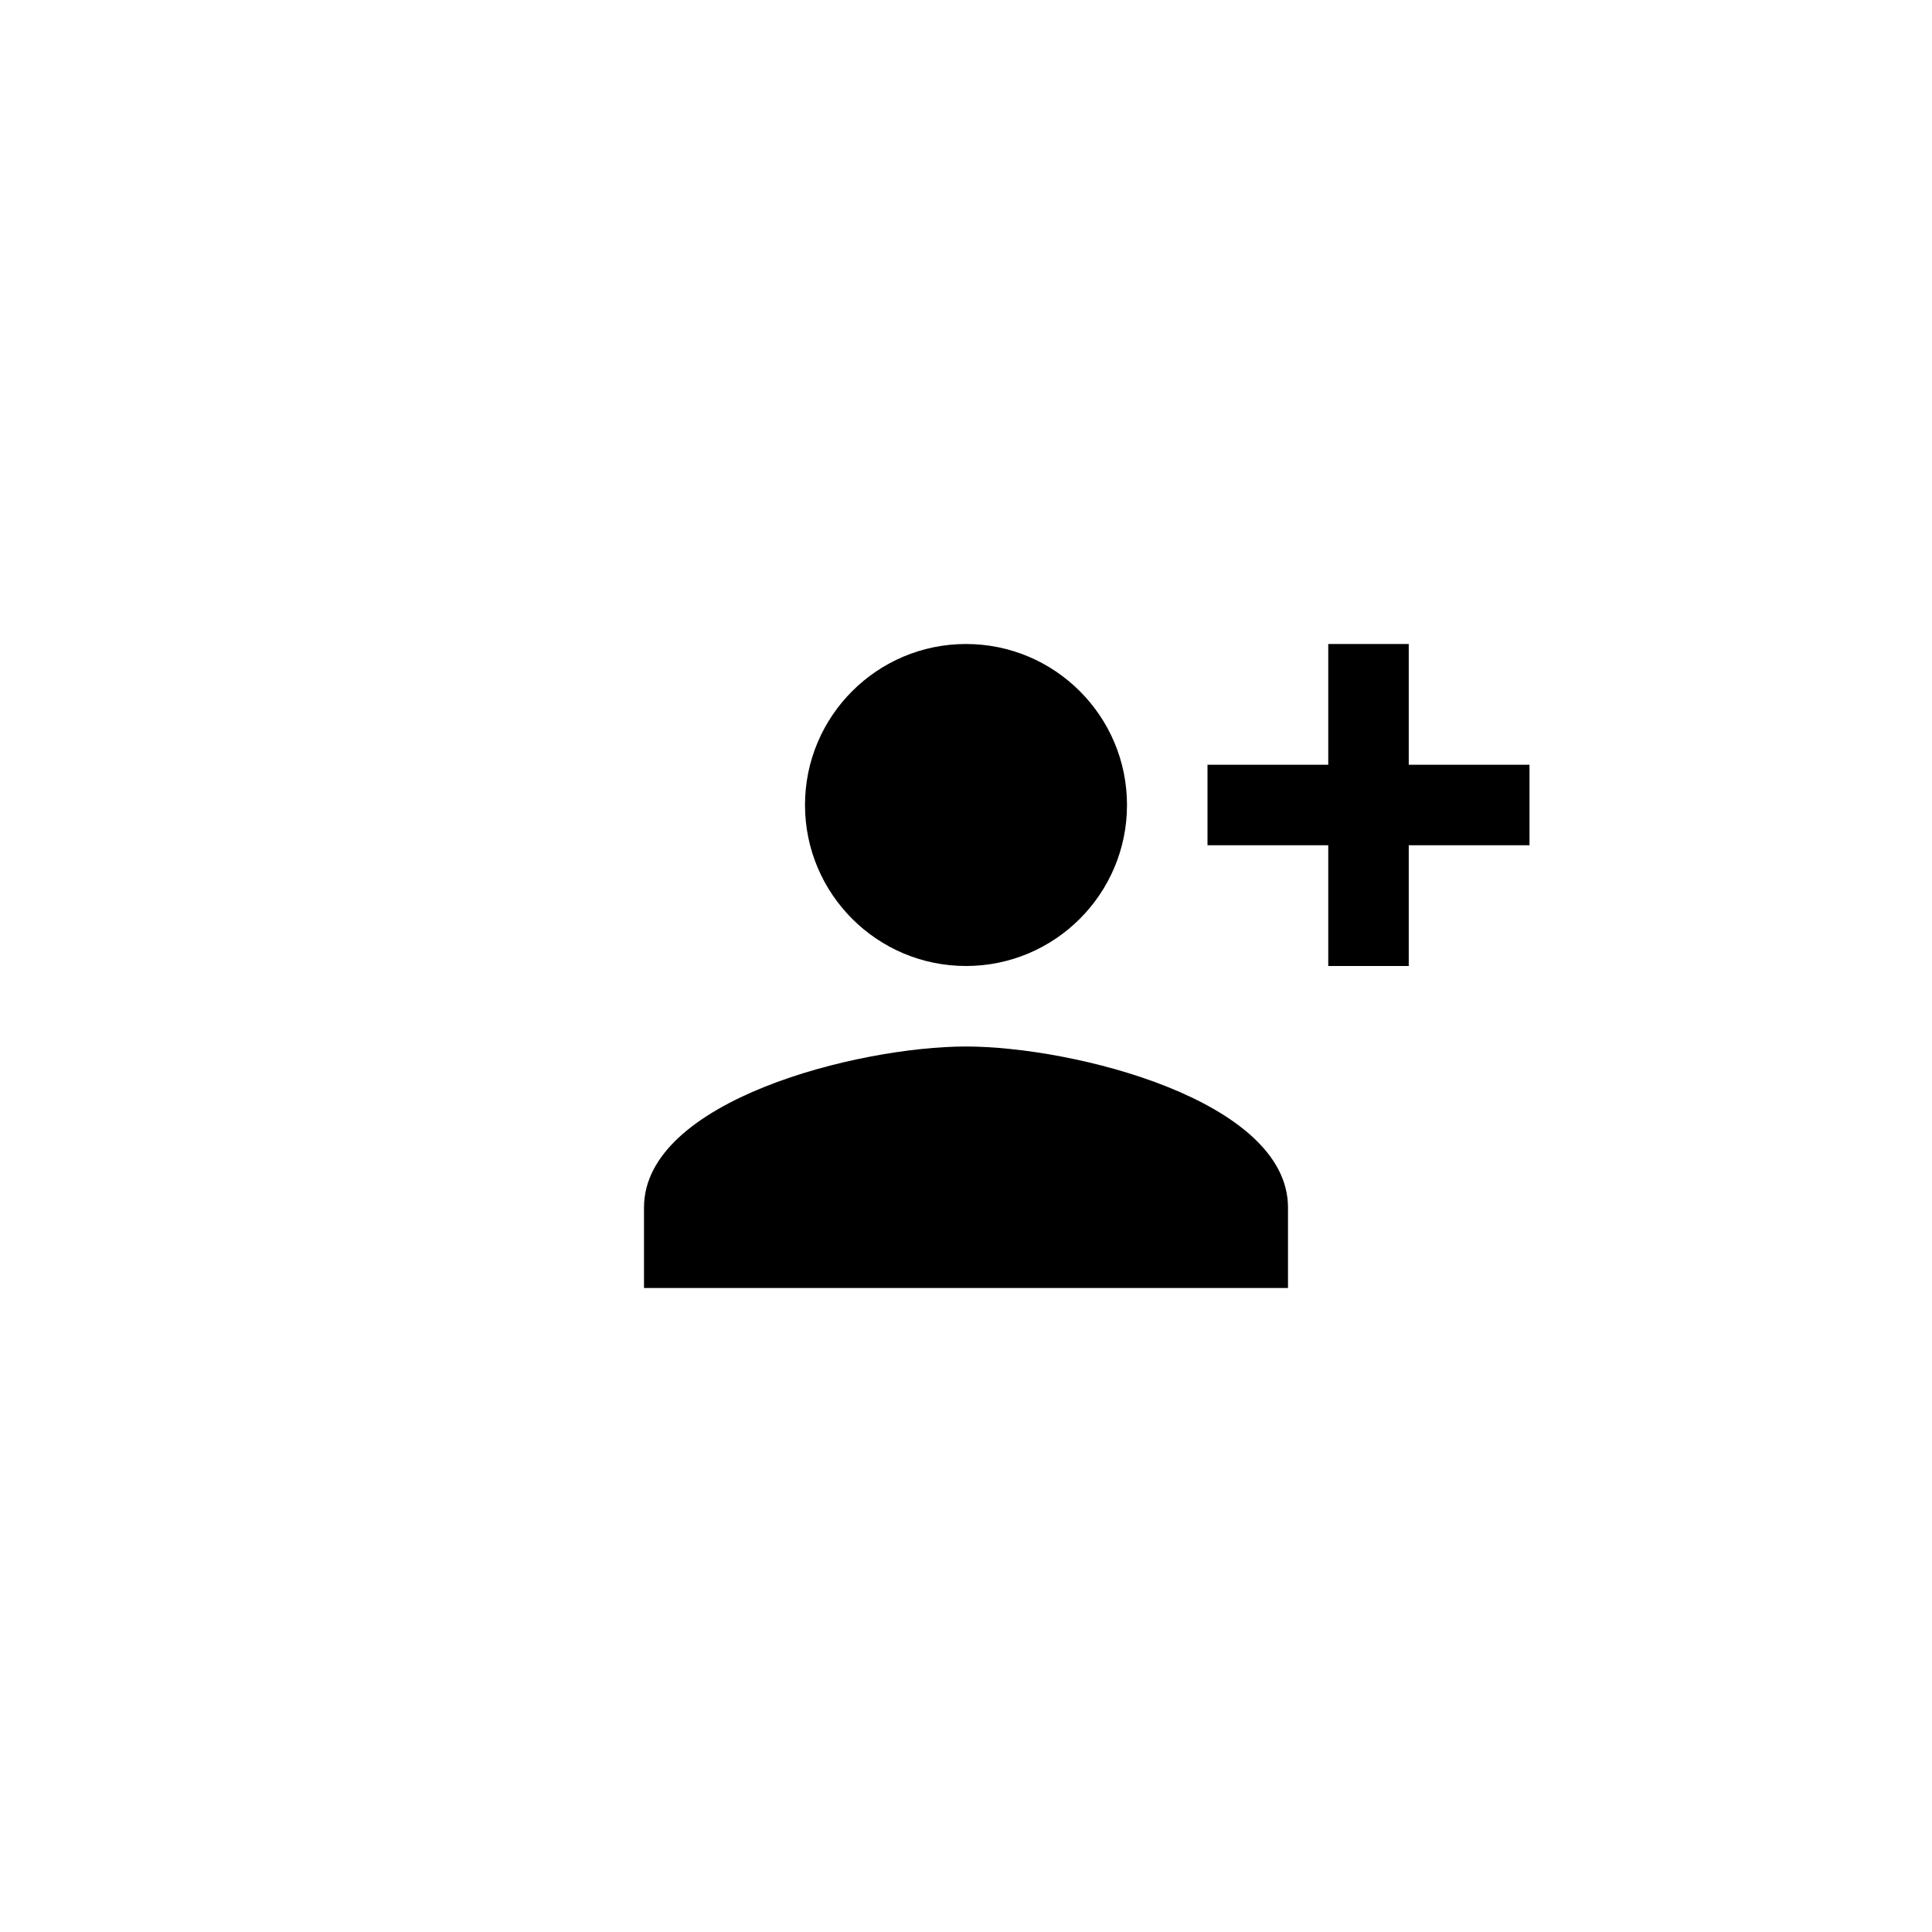 <?xml version="1.0" encoding="utf-8"?>
<!-- Generator: Adobe Illustrator 16.0.0, SVG Export Plug-In . SVG Version: 6.00 Build 0)  -->
<!DOCTYPE svg PUBLIC "-//W3C//DTD SVG 1.1//EN" "http://www.w3.org/Graphics/SVG/1.1/DTD/svg11.dtd">
<svg version="1.1" id="Layer_1" xmlns="http://www.w3.org/2000/svg" xmlns:xlink="http://www.w3.org/1999/xlink" x="0px" y="0px"
	 width="48px" height="48px" viewBox="-23.5 24.5 48 48" enable-background="new -23.5 24.5 48 48" xml:space="preserve">
<symbol  id="ic_x5F_sharepeople_x5F_dark" viewBox="0 -48 48 48">
	<g>
		<path d="M24-24c2.208,0,4,1.793,4,4c0,2.208-1.792,4-4,4c-2.208,0-4-1.792-4-4C20-22.207,21.792-24,24-24z M24-26
			c-2.667,0-8-1.335-8-4v-2h16v2C32-27.335,26.667-26,24-26z"/>
	</g>
	<polygon fill="none" points="48,-48 0,-48 0,0 48,0 	"/>
	<g>
		<g>
			<path d="M35-19v3h-2v-3h-3v-2h3v-3h2v3h3v2H35z"/>
		</g>
	</g>
</symbol>
<use xlink:href="#ic_x5F_sharepeople_x5F_dark"  width="48" height="48" id="XMLID_100_" y="-48" transform="matrix(1 0 0 -1 -23.5 24.5)" overflow="visible"/>
</svg>
